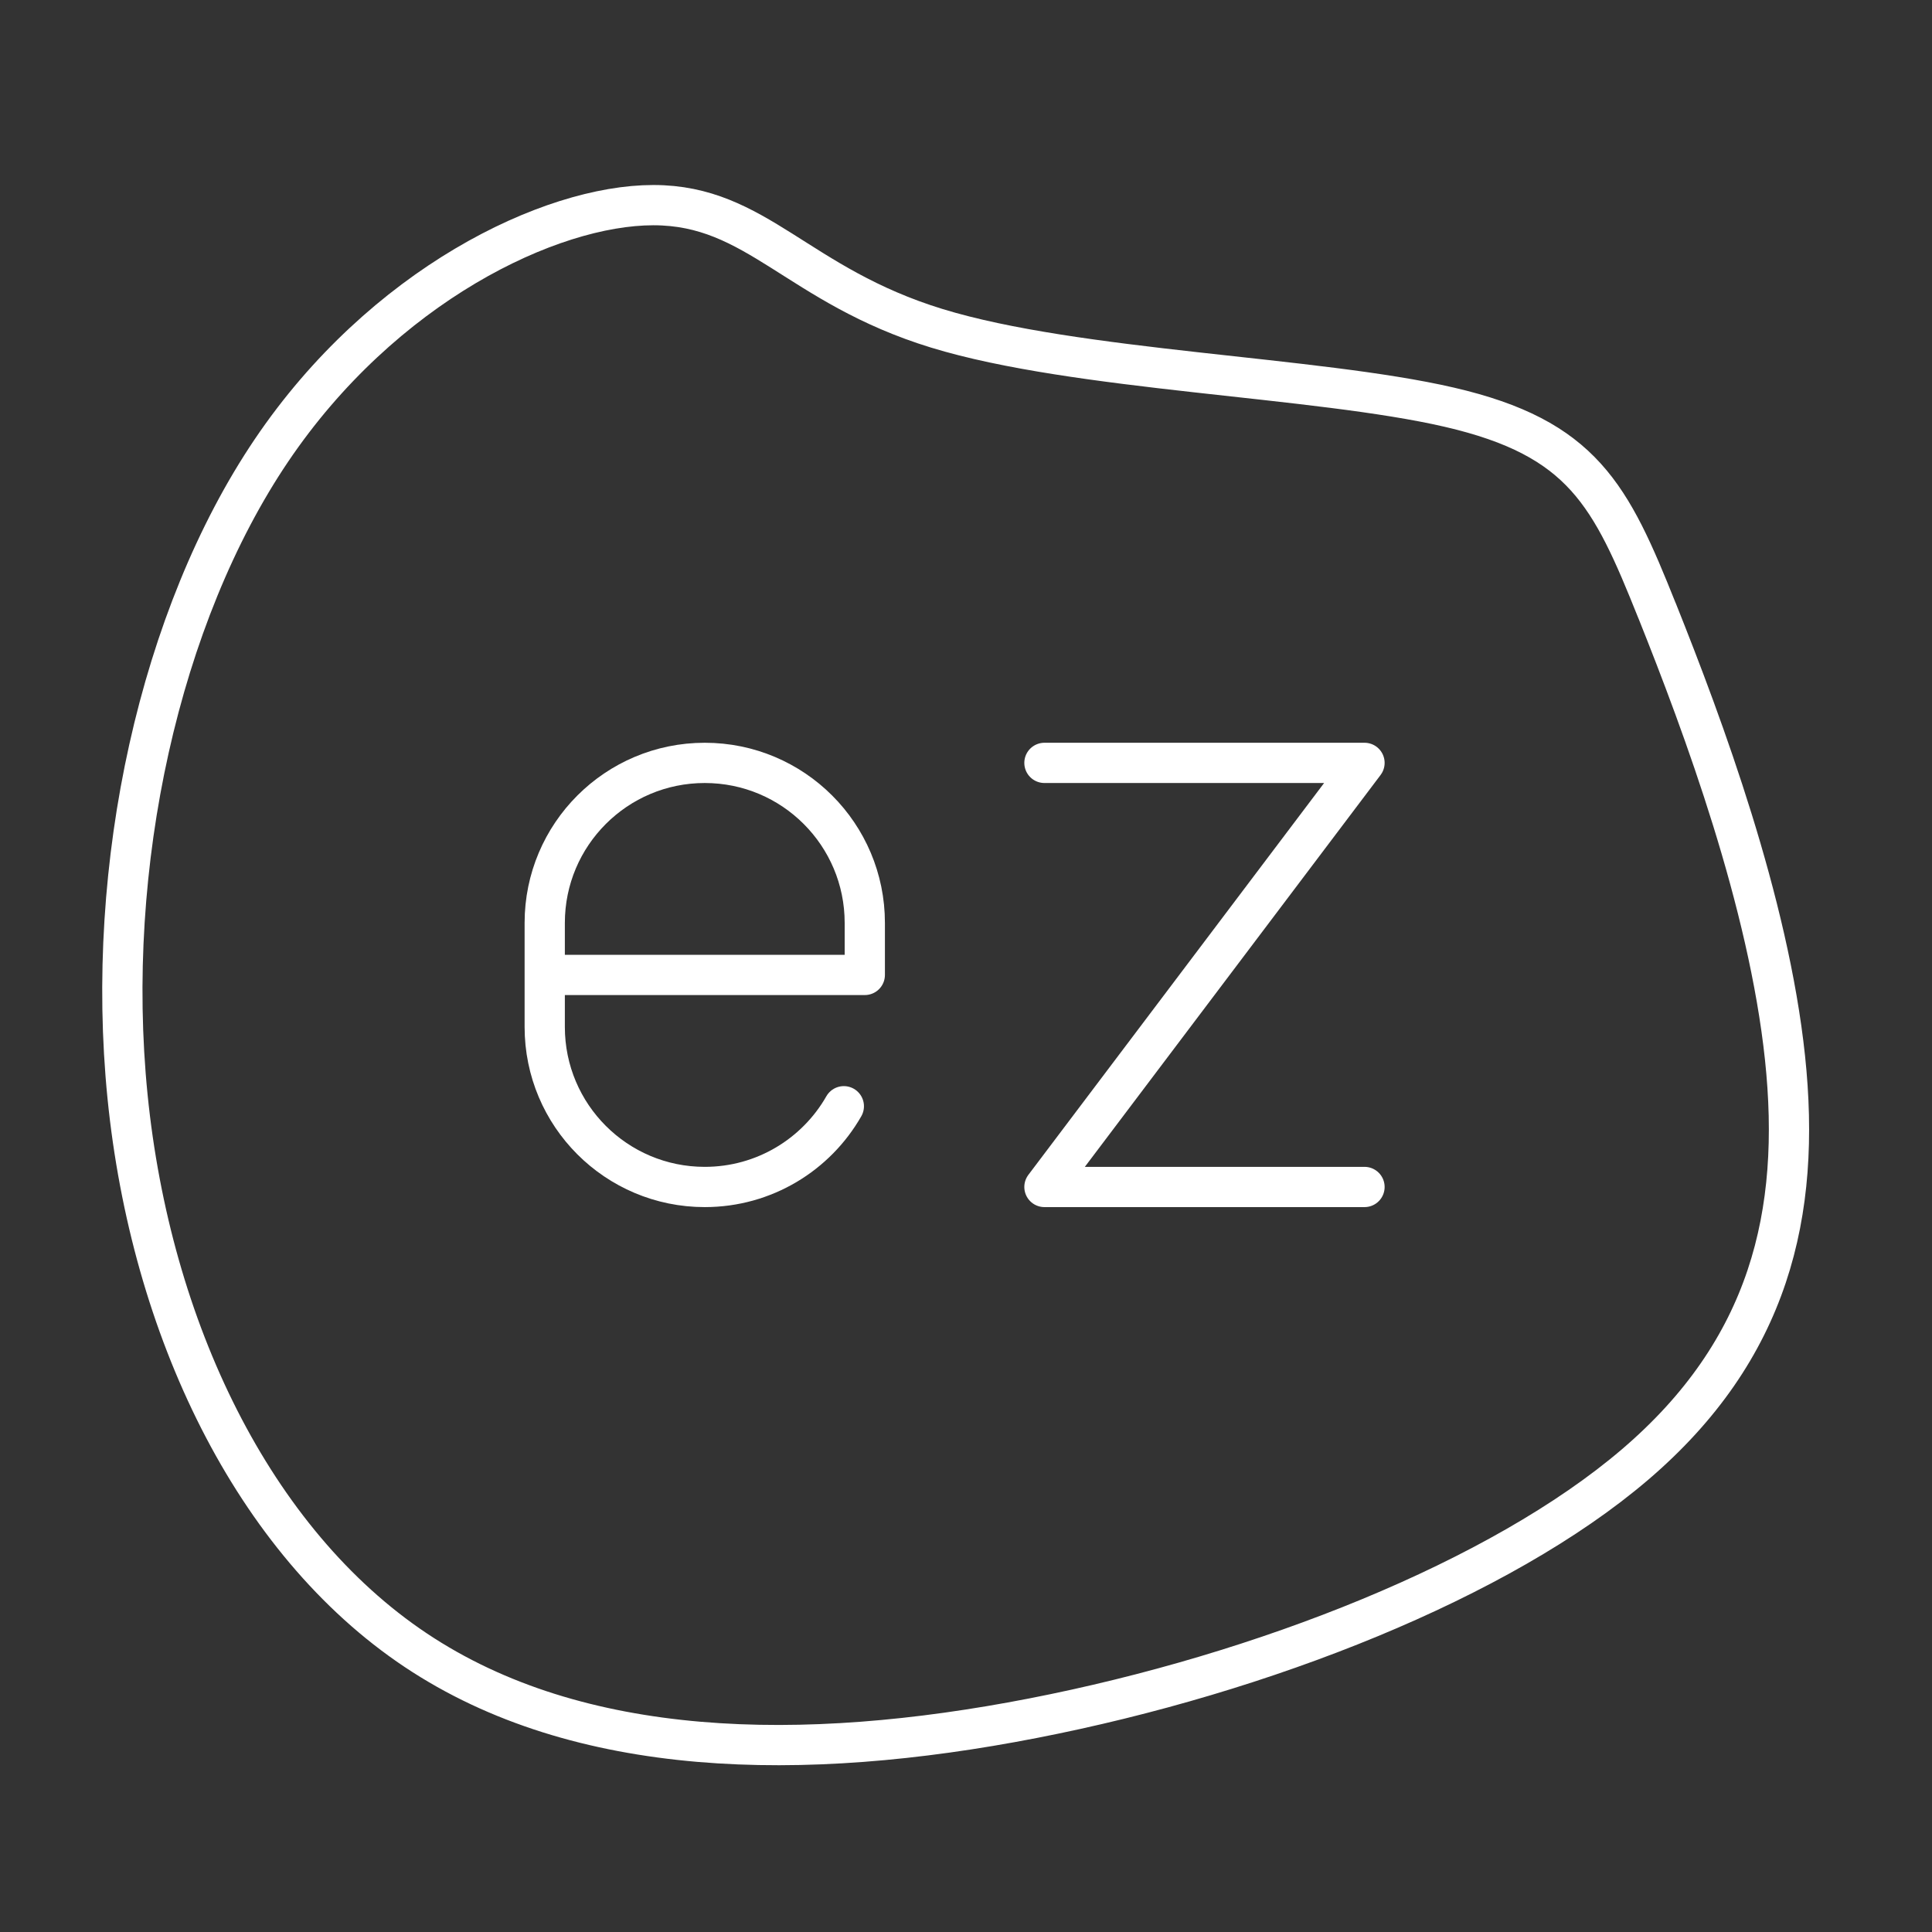 <?xml version="1.0" encoding="UTF-8"?>
<!-- Created with Inkscape (http://www.inkscape.org/) -->
<svg width="48" height="48" version="1.1" viewBox="0 0 48 48" xml:space="preserve" xmlns="http://www.w3.org/2000/svg"><rect x="0" y="0" width="48" height="48" fill="#333333" stroke="none"/><defs><style>.a{fill:none;stroke:#fff;stroke-linecap:round;stroke-linejoin:round;}</style><style>.q{fill:#fff;}.r,.s{fill:none;stroke:#fff;stroke-linecap:round;stroke-linejoin:round;}.s{stroke-width:1.005px;}</style></defs><path transform="matrix(.927 0 0 .927 -69.494 .101)" d="m119.38 16.263c1.244 3.109 2.985 7.807 3.427 11.979 0.442 4.173-0.414 7.82-4.021 10.902s-9.962 5.596-16.138 6.798c-6.176 1.202-12.173 1.091-16.539-1.824-4.366-2.915-7.102-8.636-7.724-14.839-0.622-6.204 0.87-12.891 3.855-17.313 2.985-4.421 7.461-6.577 10.238-6.577 2.777 2.16e-5 3.855 2.155 7.599 3.302 3.744 1.147 10.155 1.285 13.734 2.114 3.579 0.829 4.325 2.349 5.568 5.458z" fill-opacity="0" stroke="#fff" stroke-linecap="round" stroke-linejoin="round" stroke-width="1.079"/><g transform="translate(-205.03 110.03)"><g transform="matrix(1.988 0 0 1.988 37.606 -60.819)" stroke-width=".503"><polyline class="r" transform="translate(-240.56 -74.57)" points="337.83 59.35 341.83 59.35 337.83 64.65 341.83 64.65"/><path class="r" d="m94.763-10.929c-0.344 0.603-0.994 1.009-1.738 1.009h-1e-5c-1.105 0-2-0.895-2-2v-1.3c0-1.105 0.895-2 2-2h1e-5c1.105 0 2 0.895 2 2v0.65h-4"/></g></g></svg>
